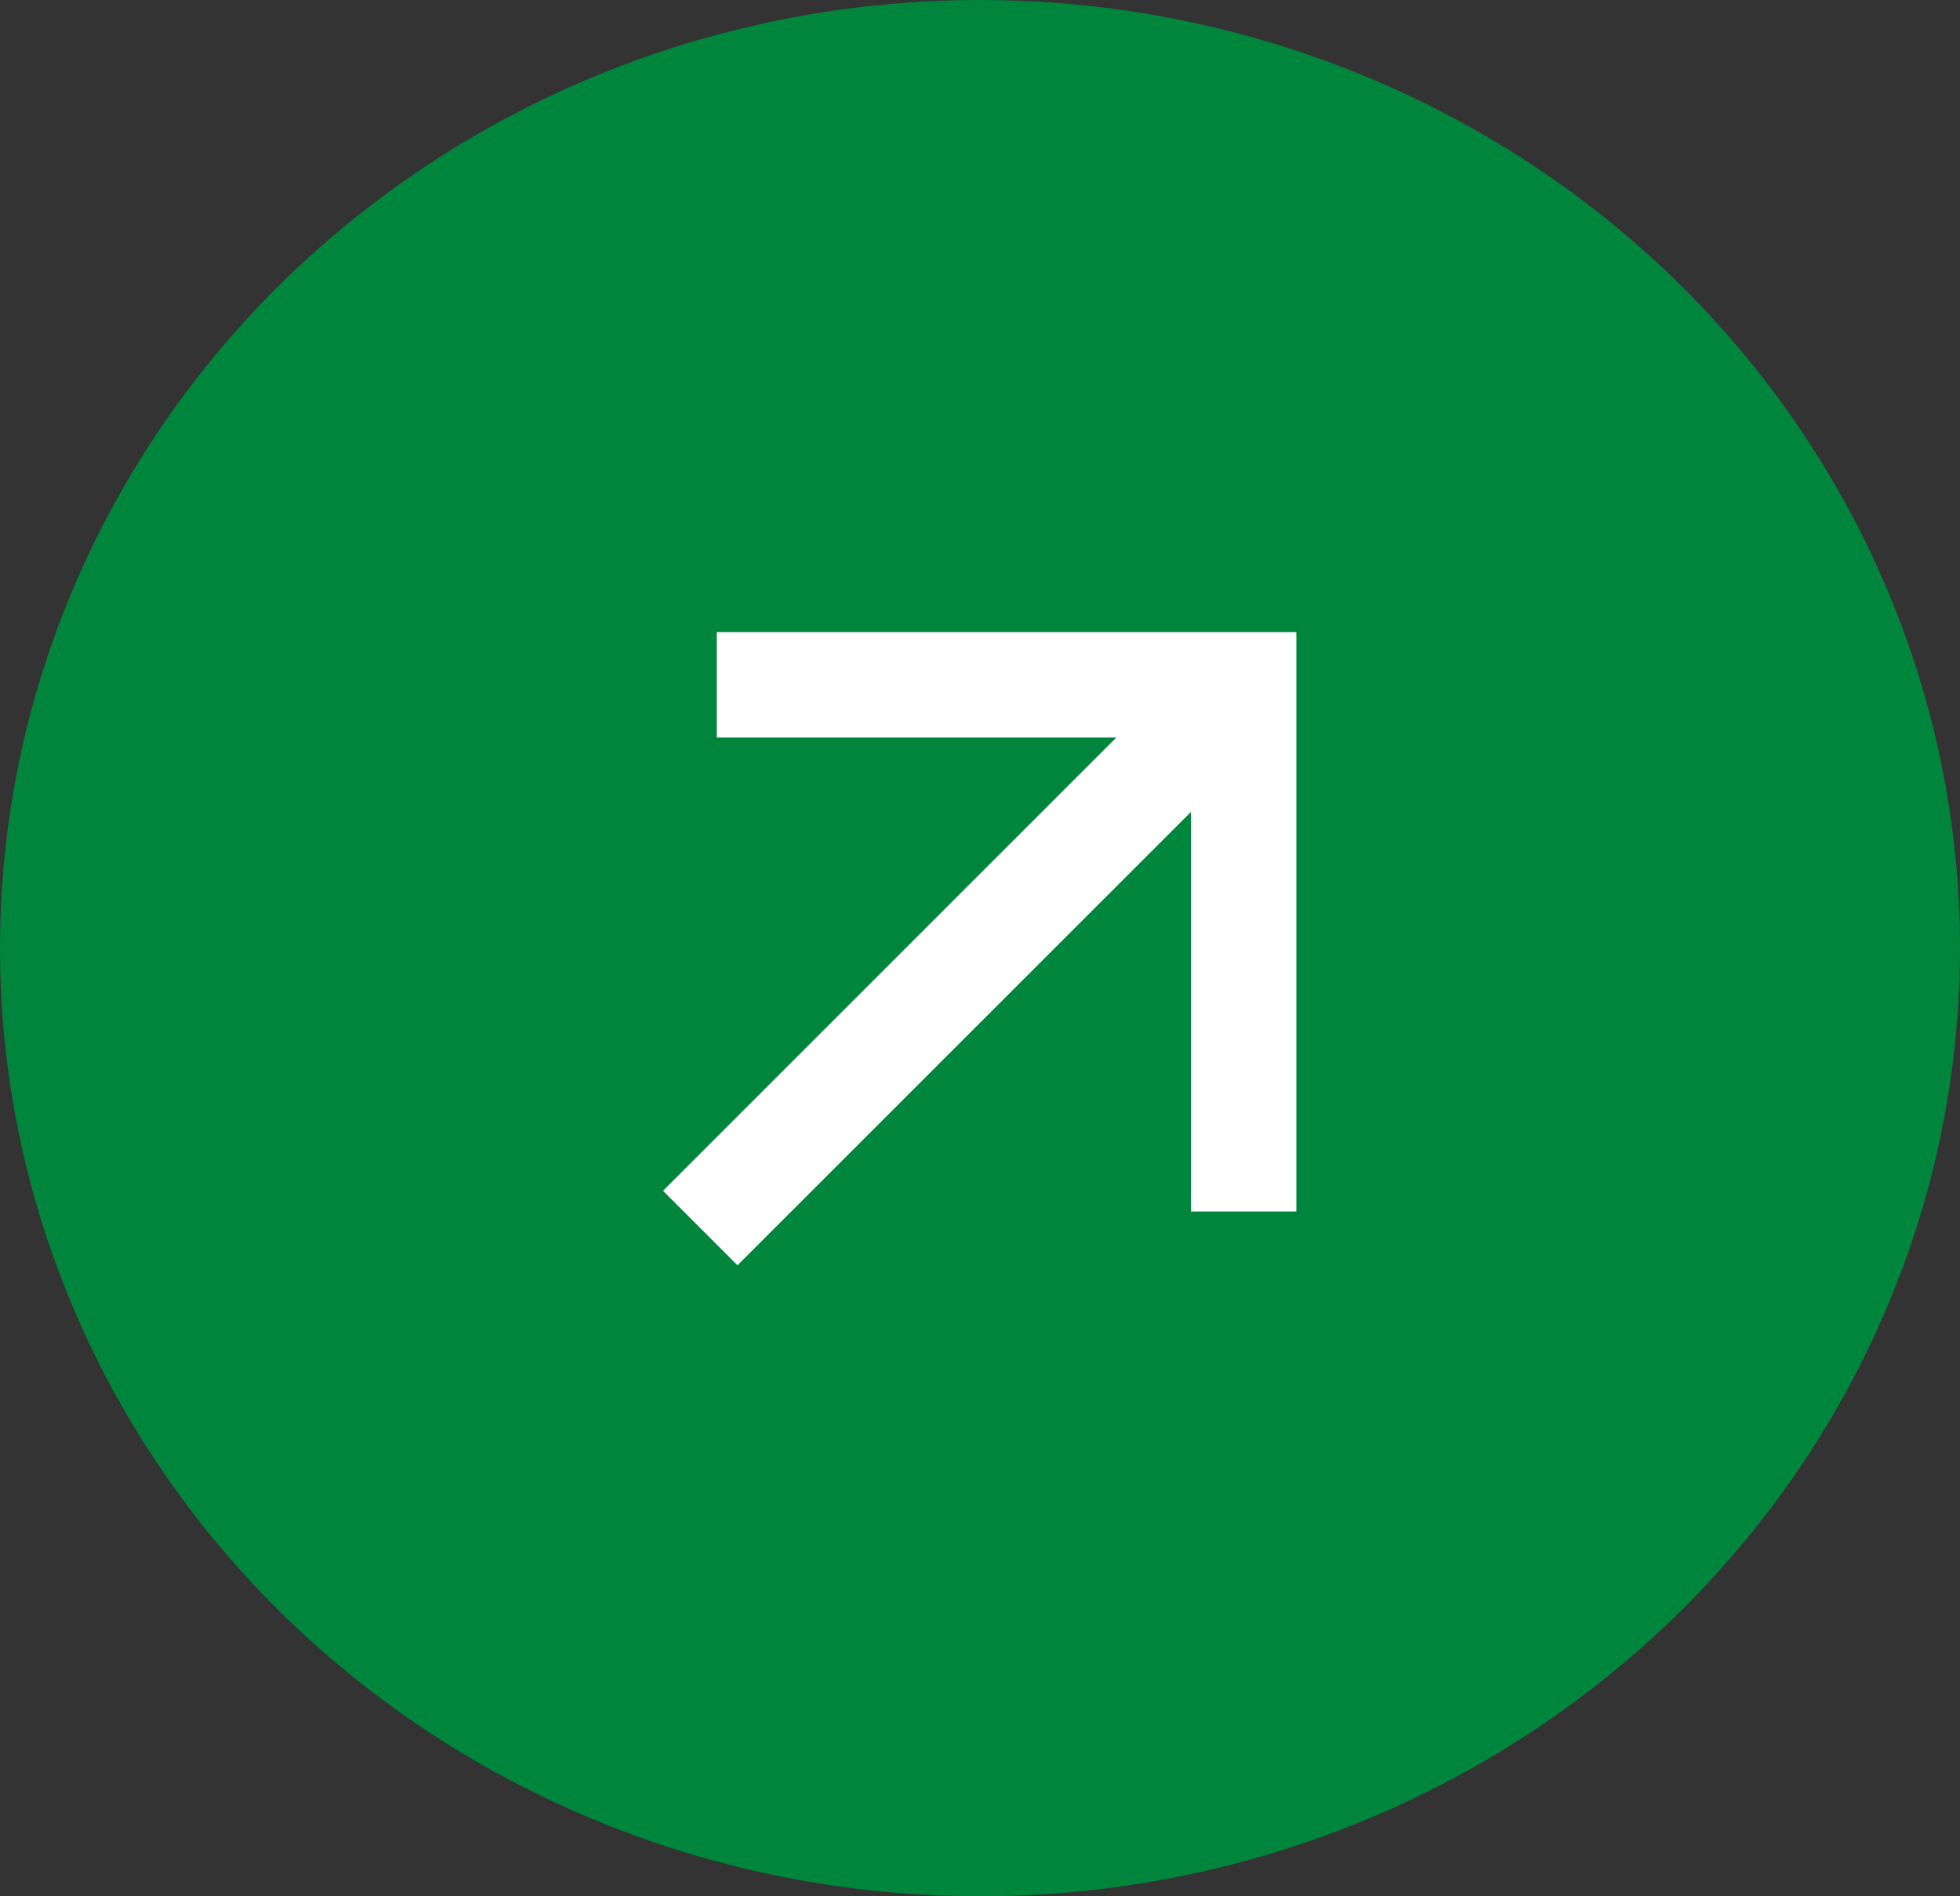 <svg width="62" height="60" viewBox="0 0 62 60" fill="none" xmlns="http://www.w3.org/2000/svg">
<rect x="0" y="0" width="62" height="60" fill="#333333" stroke="none"/>
<ellipse cx="31" cy="30" rx="31" ry="30" fill="#00853C"/>
<path d="M37.673 25.69L23.328 40.035L20.972 37.678L35.315 23.333H22.673V20H41.007V38.333H37.673V25.69Z" fill="white"/>
</svg>
